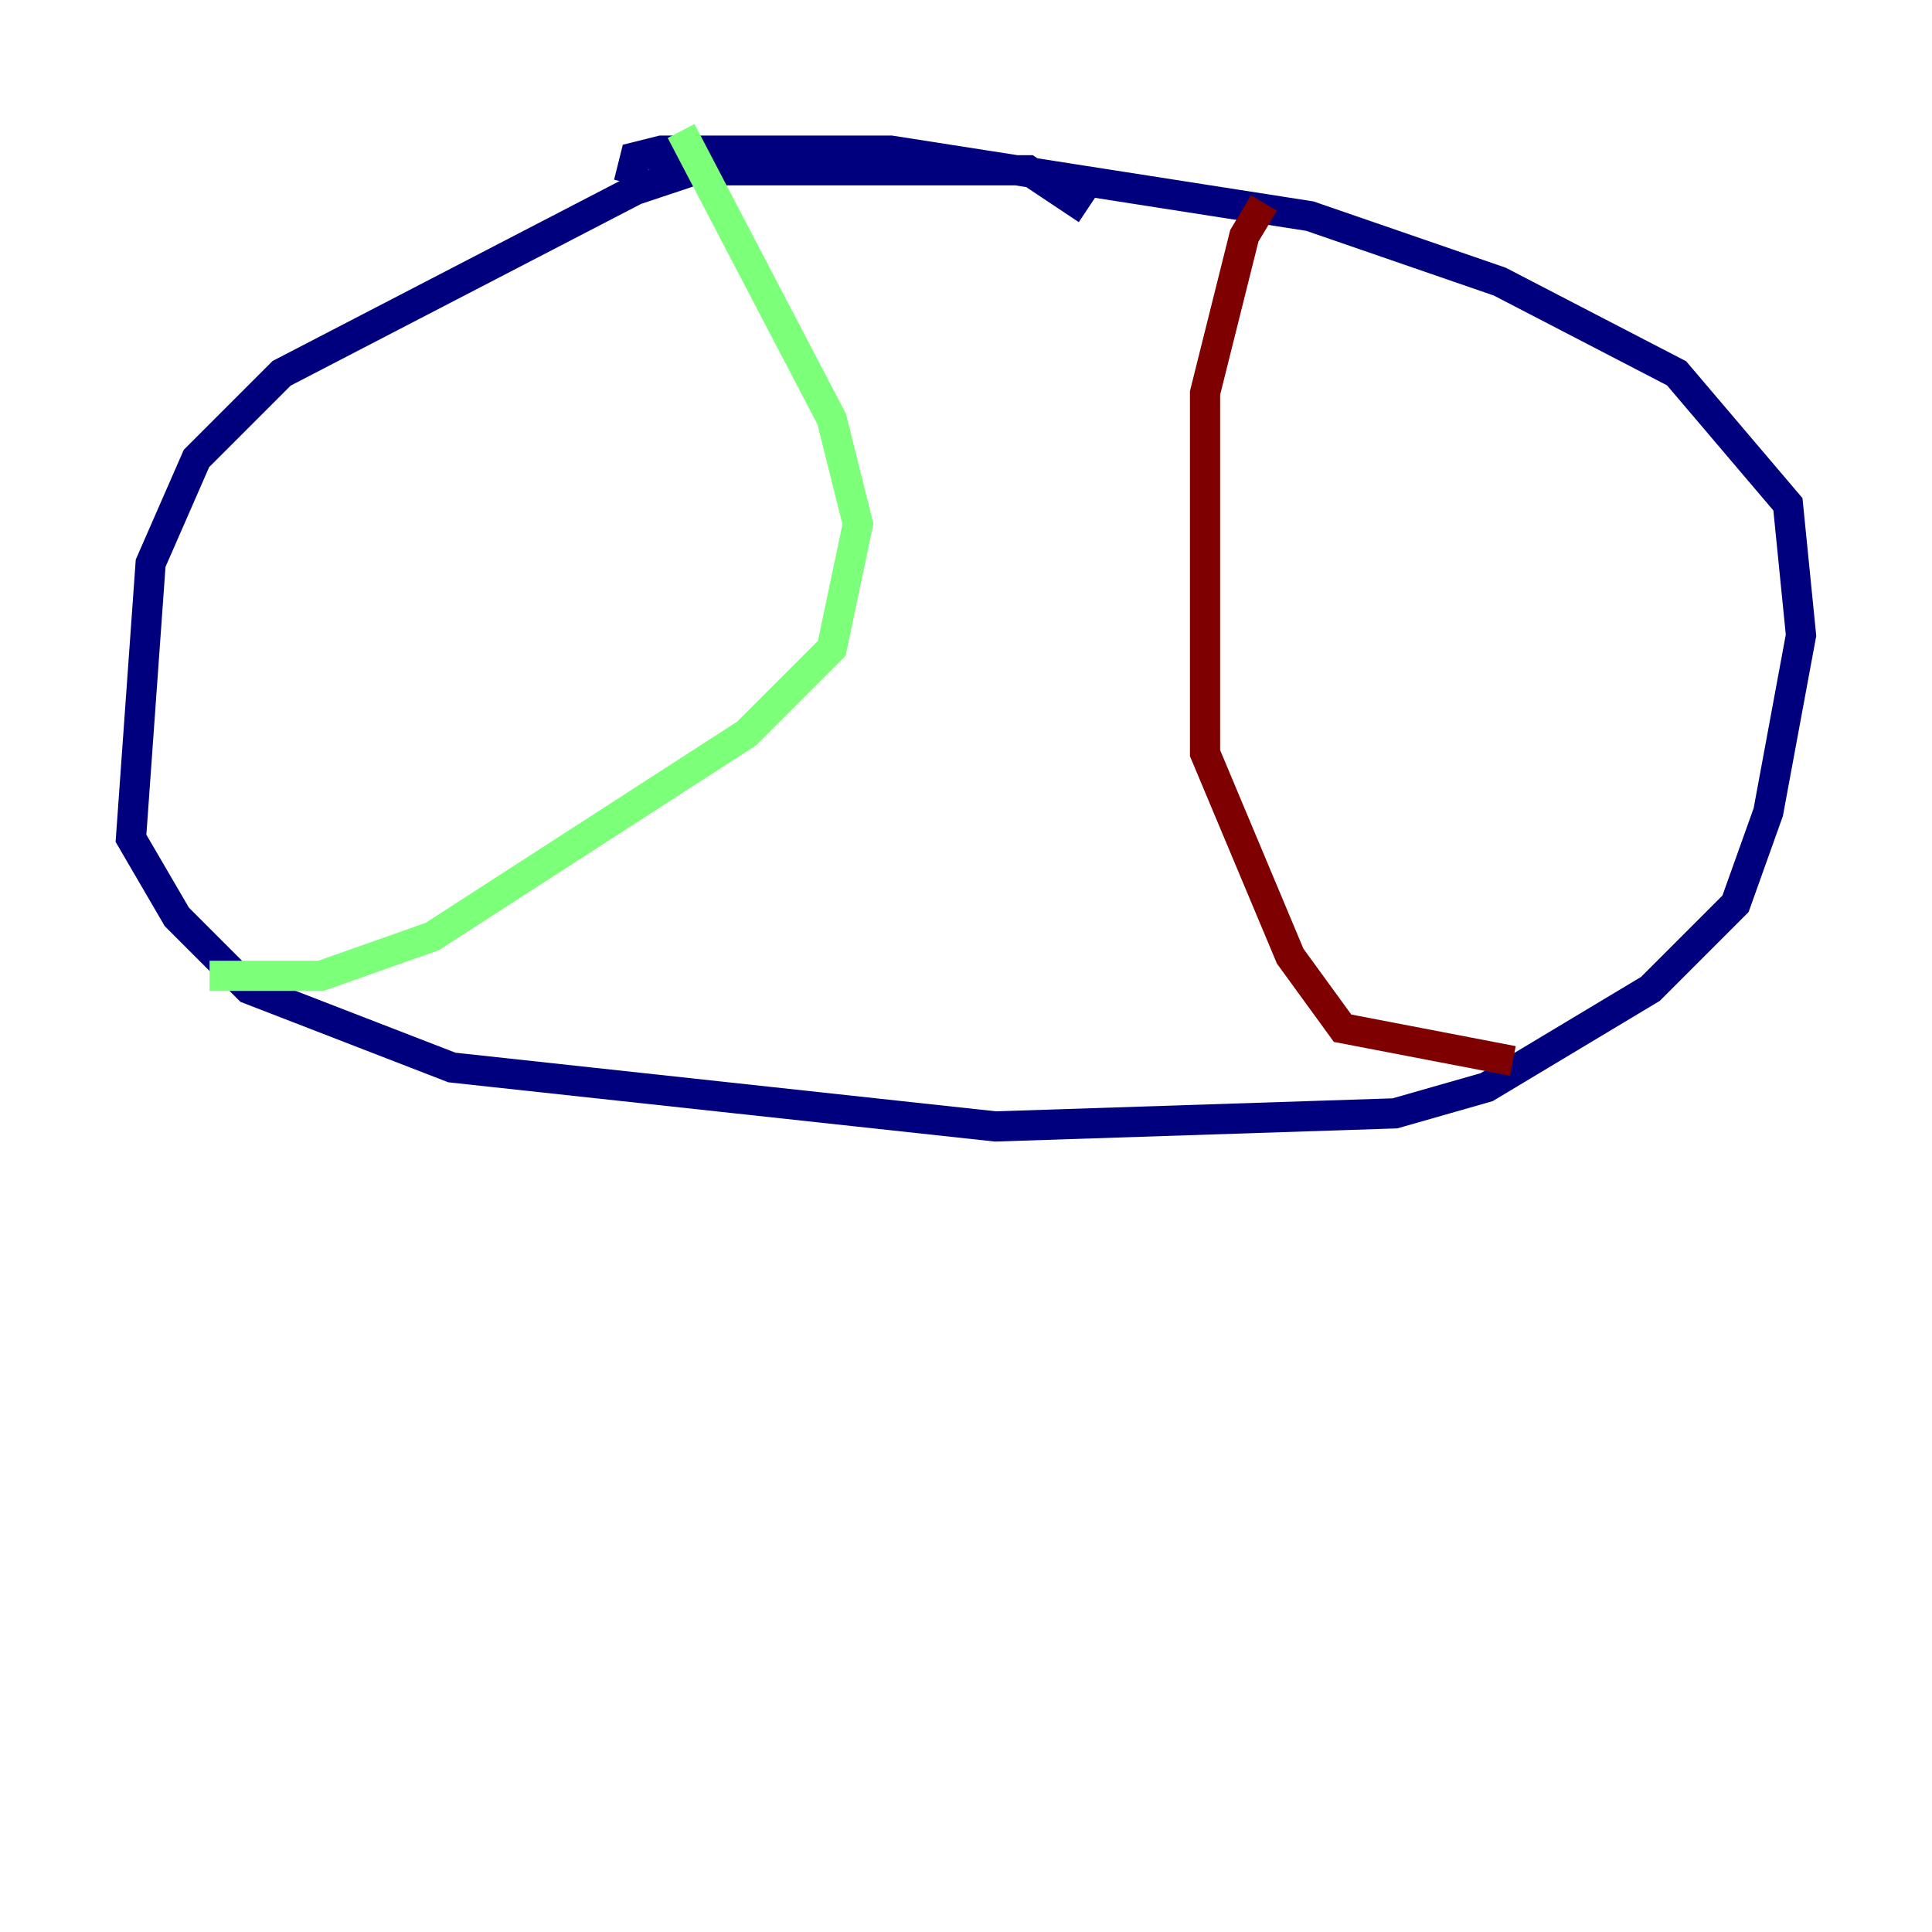 <?xml version="1.0" encoding="utf-8" ?>
<svg baseProfile="tiny" height="128" version="1.2" viewBox="0,0,128,128" width="128" xmlns="http://www.w3.org/2000/svg" xmlns:ev="http://www.w3.org/2001/xml-events" xmlns:xlink="http://www.w3.org/1999/xlink"><defs /><polyline fill="none" points="72.027,13.885 68.122,11.281 45.993,11.281 42.088,12.583 18.658,24.732 13.017,30.373 9.98,37.315 8.678,55.539 11.715,60.746 16.488,65.519 29.939,70.725 65.953,74.63 92.42,73.763 98.495,72.027 109.342,65.519 114.983,59.878 117.153,53.803 119.322,42.088 118.454,33.41 111.078,24.732 99.363,18.658 86.78,14.319 59.01,9.98 43.824,9.98 42.088,10.414 41.654,12.149" stroke="#00007f" stroke-width="2" /><polyline fill="none" points="45.125,8.678 55.105,27.77 56.841,34.712 55.105,42.956 49.464,48.597 28.637,62.047 21.261,64.651 13.885,64.651" stroke="#7cff79" stroke-width="2" /><polyline fill="none" points="83.742,13.451 82.441,15.62 79.837,26.034 79.837,49.898 85.478,63.349 88.949,68.122 100.231,70.291" stroke="#7f0000" stroke-width="2" /></svg>